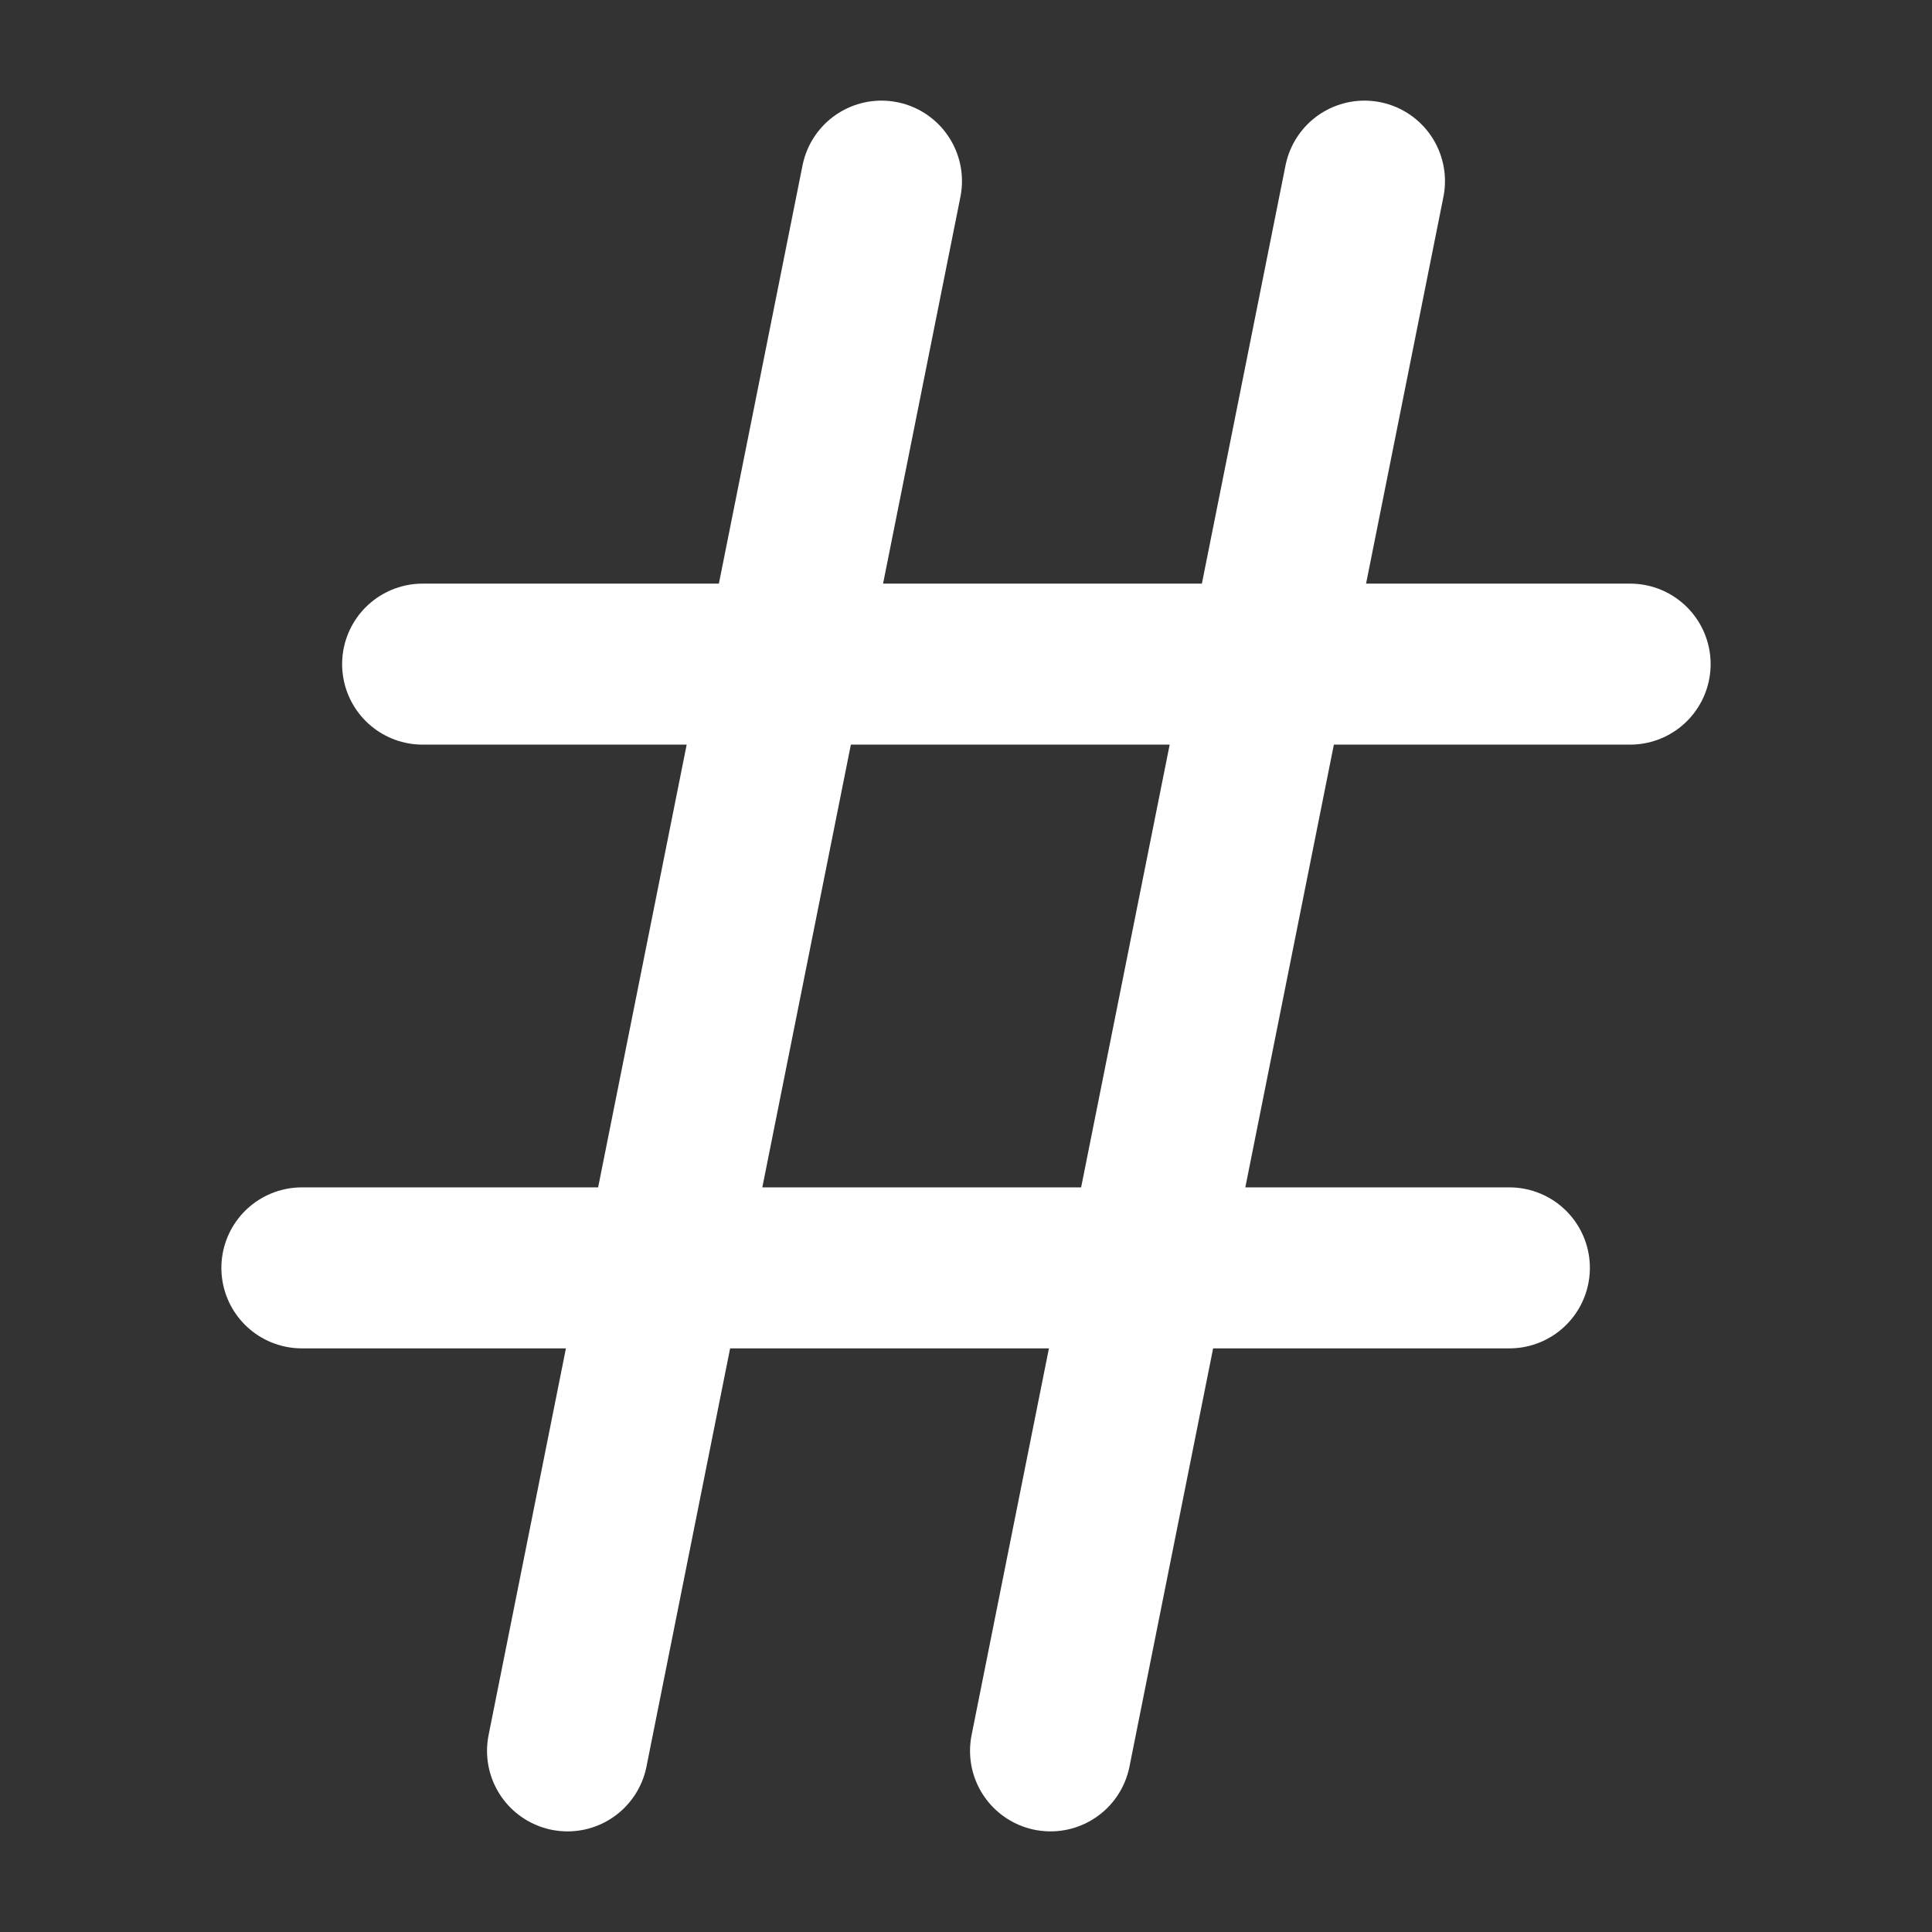 <svg xmlns="http://www.w3.org/2000/svg" style="color: white;" fill="none" viewBox="0 0 24 24" stroke-width="2" stroke="currentColor">
    <rect x="0" y="0" width="24" height="24" fill="#333333" stroke="none"/>
    <path stroke-linecap="round" stroke-linejoin="round" d="M5.25 8.25h15m-16.5 7.5h15m-1.8-13.5-3.9 19.5m-2.1-19.5-3.9 19.5" />
</svg>